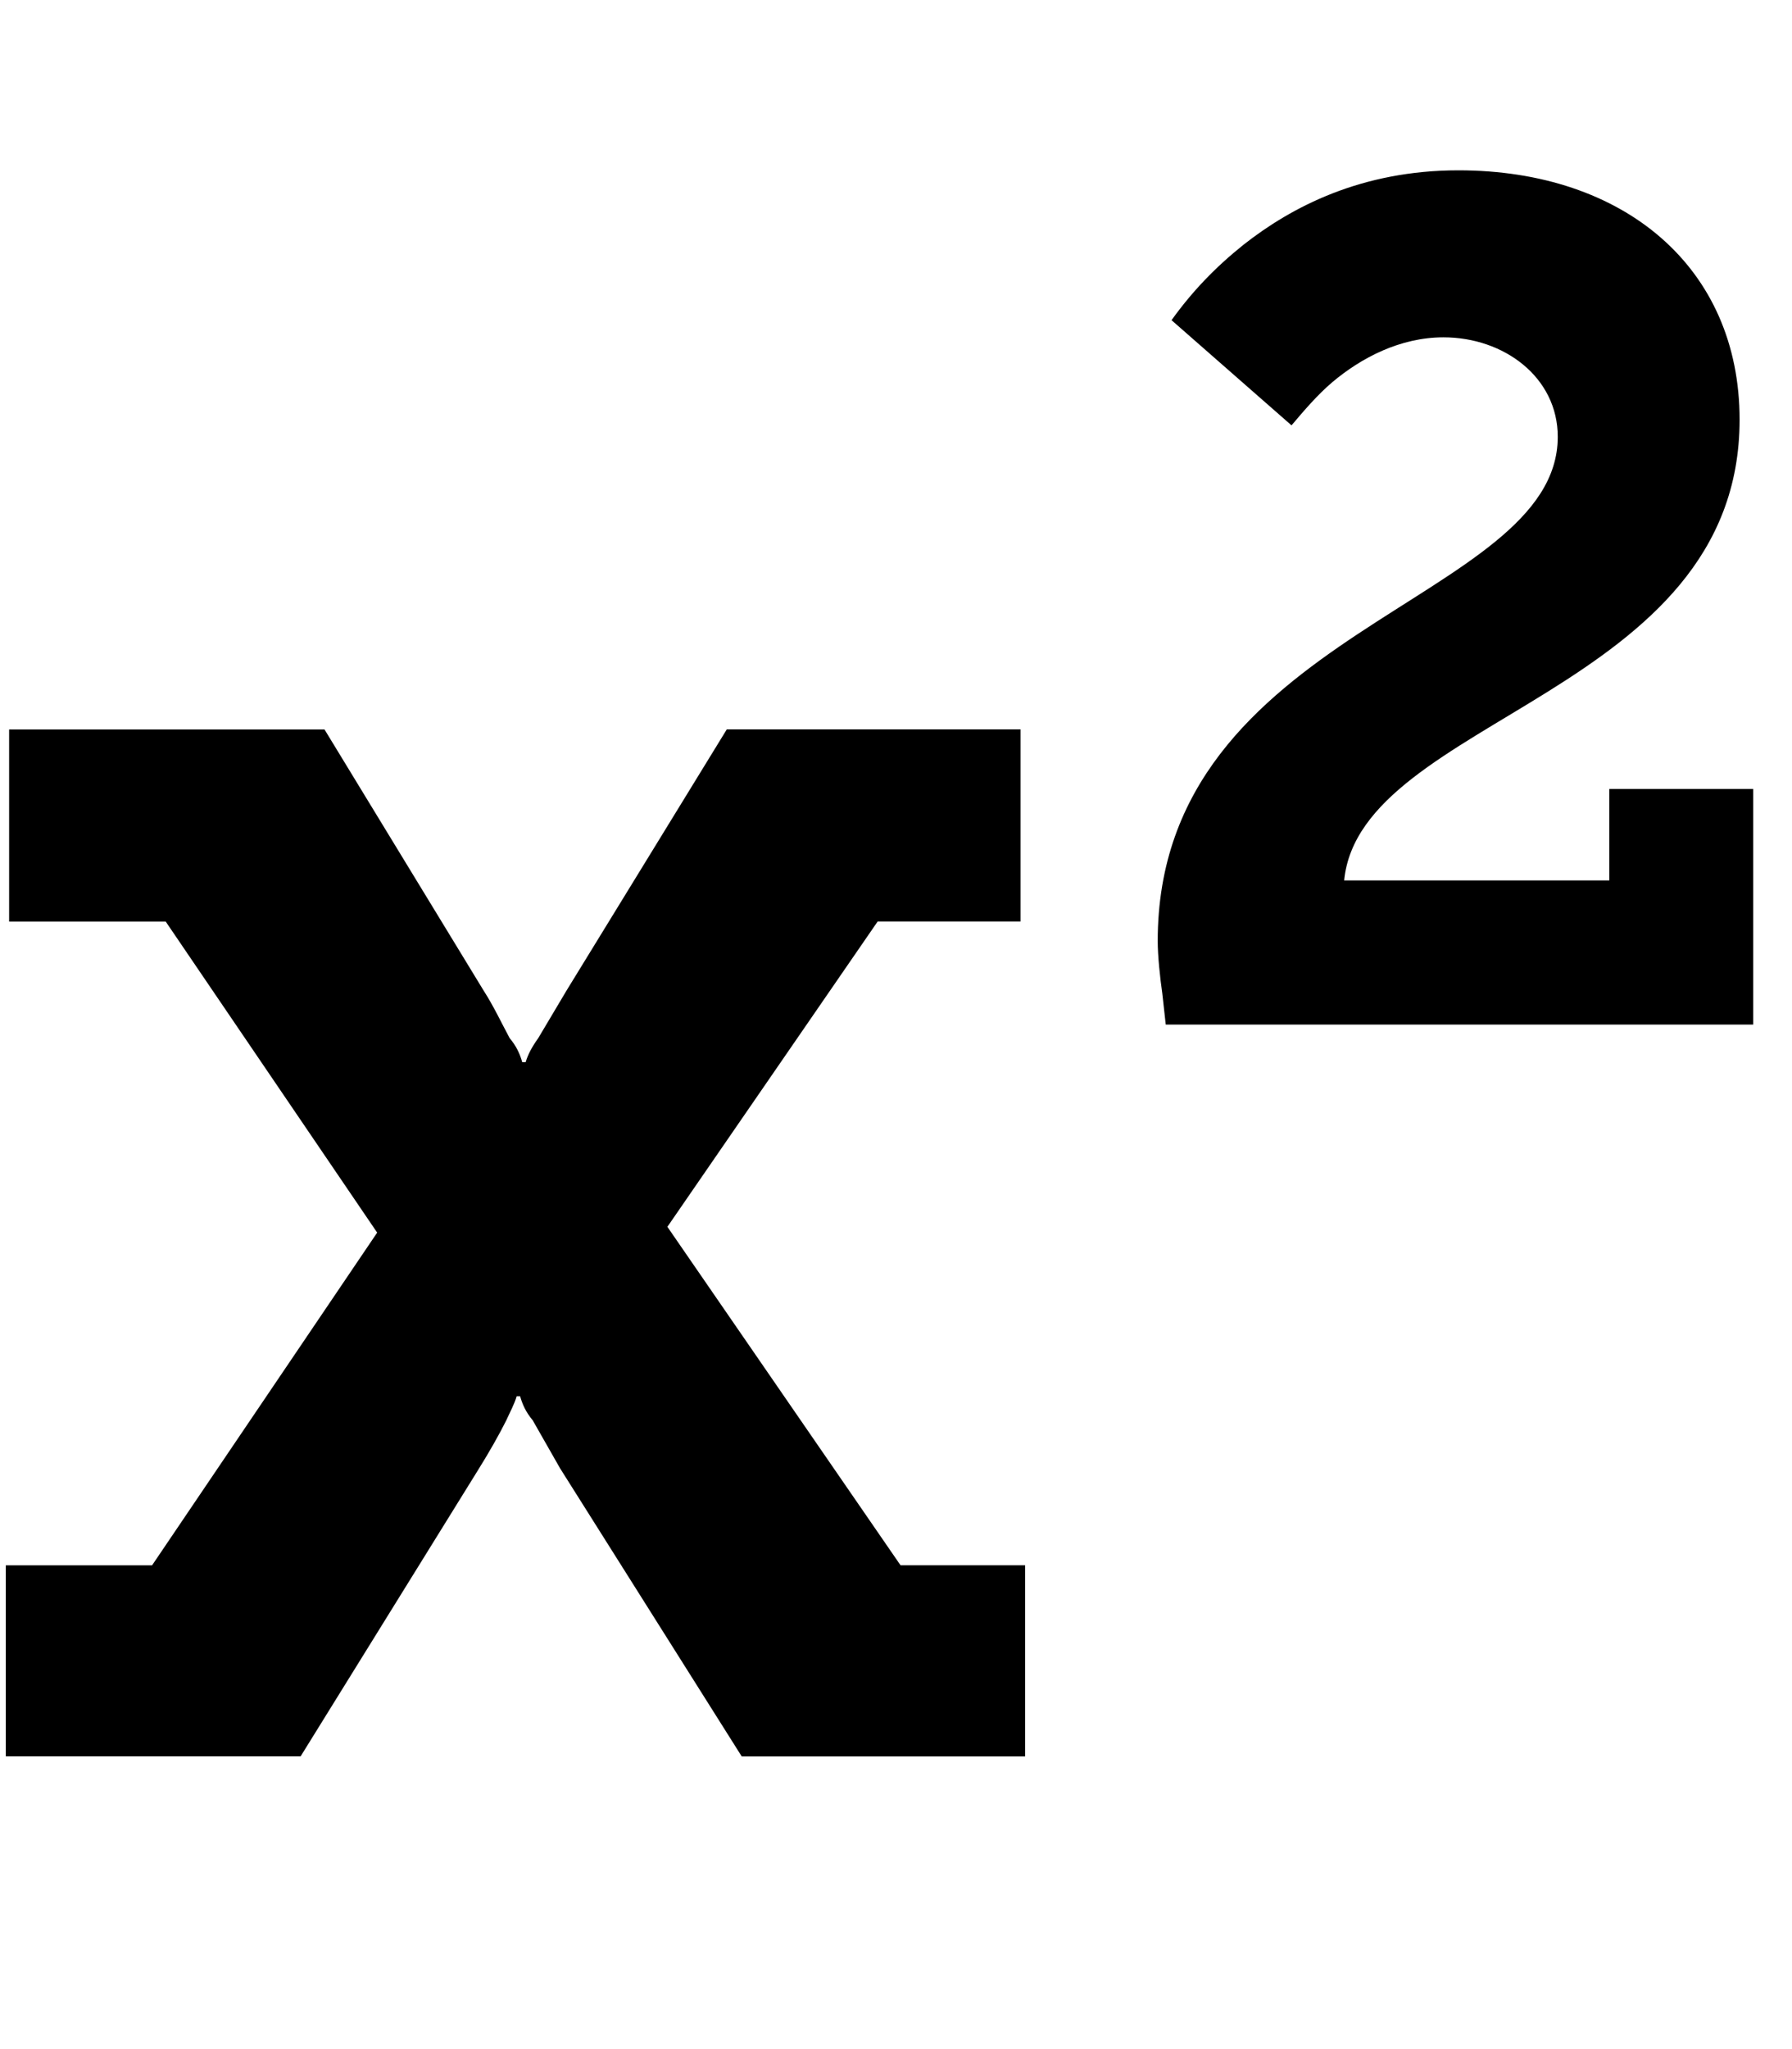 <!-- Generated by IcoMoon.io -->
<svg version="1.1" xmlns="http://www.w3.org/2000/svg" width="21" height="24" viewBox="0 0 21 24">
<path d="M12.013 18.335v2.237h-3.321l-2.129-3.375-0.321-0.563c-0.080-0.094-0.121-0.188-0.147-0.281h-0.040c-0.027 0.094-0.080 0.188-0.121 0.281-0.080 0.161-0.201 0.375-0.335 0.589l-2.076 3.348h-3.455v-2.237h1.714l2.638-3.897-2.478-3.643h-1.835v-2.25h3.696l1.862 3.054c0.121 0.188 0.214 0.388 0.308 0.562 0.080 0.094 0.121 0.188 0.147 0.281h0.040c0.027-0.094 0.080-0.188 0.147-0.281l0.335-0.563 1.875-3.054h3.442v2.25h-1.674l-2.464 3.576 2.732 3.964h1.46zM20.545 9.241v2.759h-6.884l-0.040-0.362c-0.027-0.188-0.054-0.442-0.054-0.616 0-3.656 4.688-3.964 4.688-5.906 0-0.696-0.629-1.165-1.339-1.165-0.509 0-0.964 0.241-1.299 0.522-0.174 0.147-0.335 0.335-0.482 0.509l-1.406-1.232c0.241-0.335 0.509-0.616 0.844-0.884 0.563-0.442 1.379-0.871 2.518-0.871 1.942 0 3.295 1.138 3.295 2.92 0 3.214-4.446 3.482-4.634 5.397h3.107v-1.071h1.688z"></path>
</svg>
